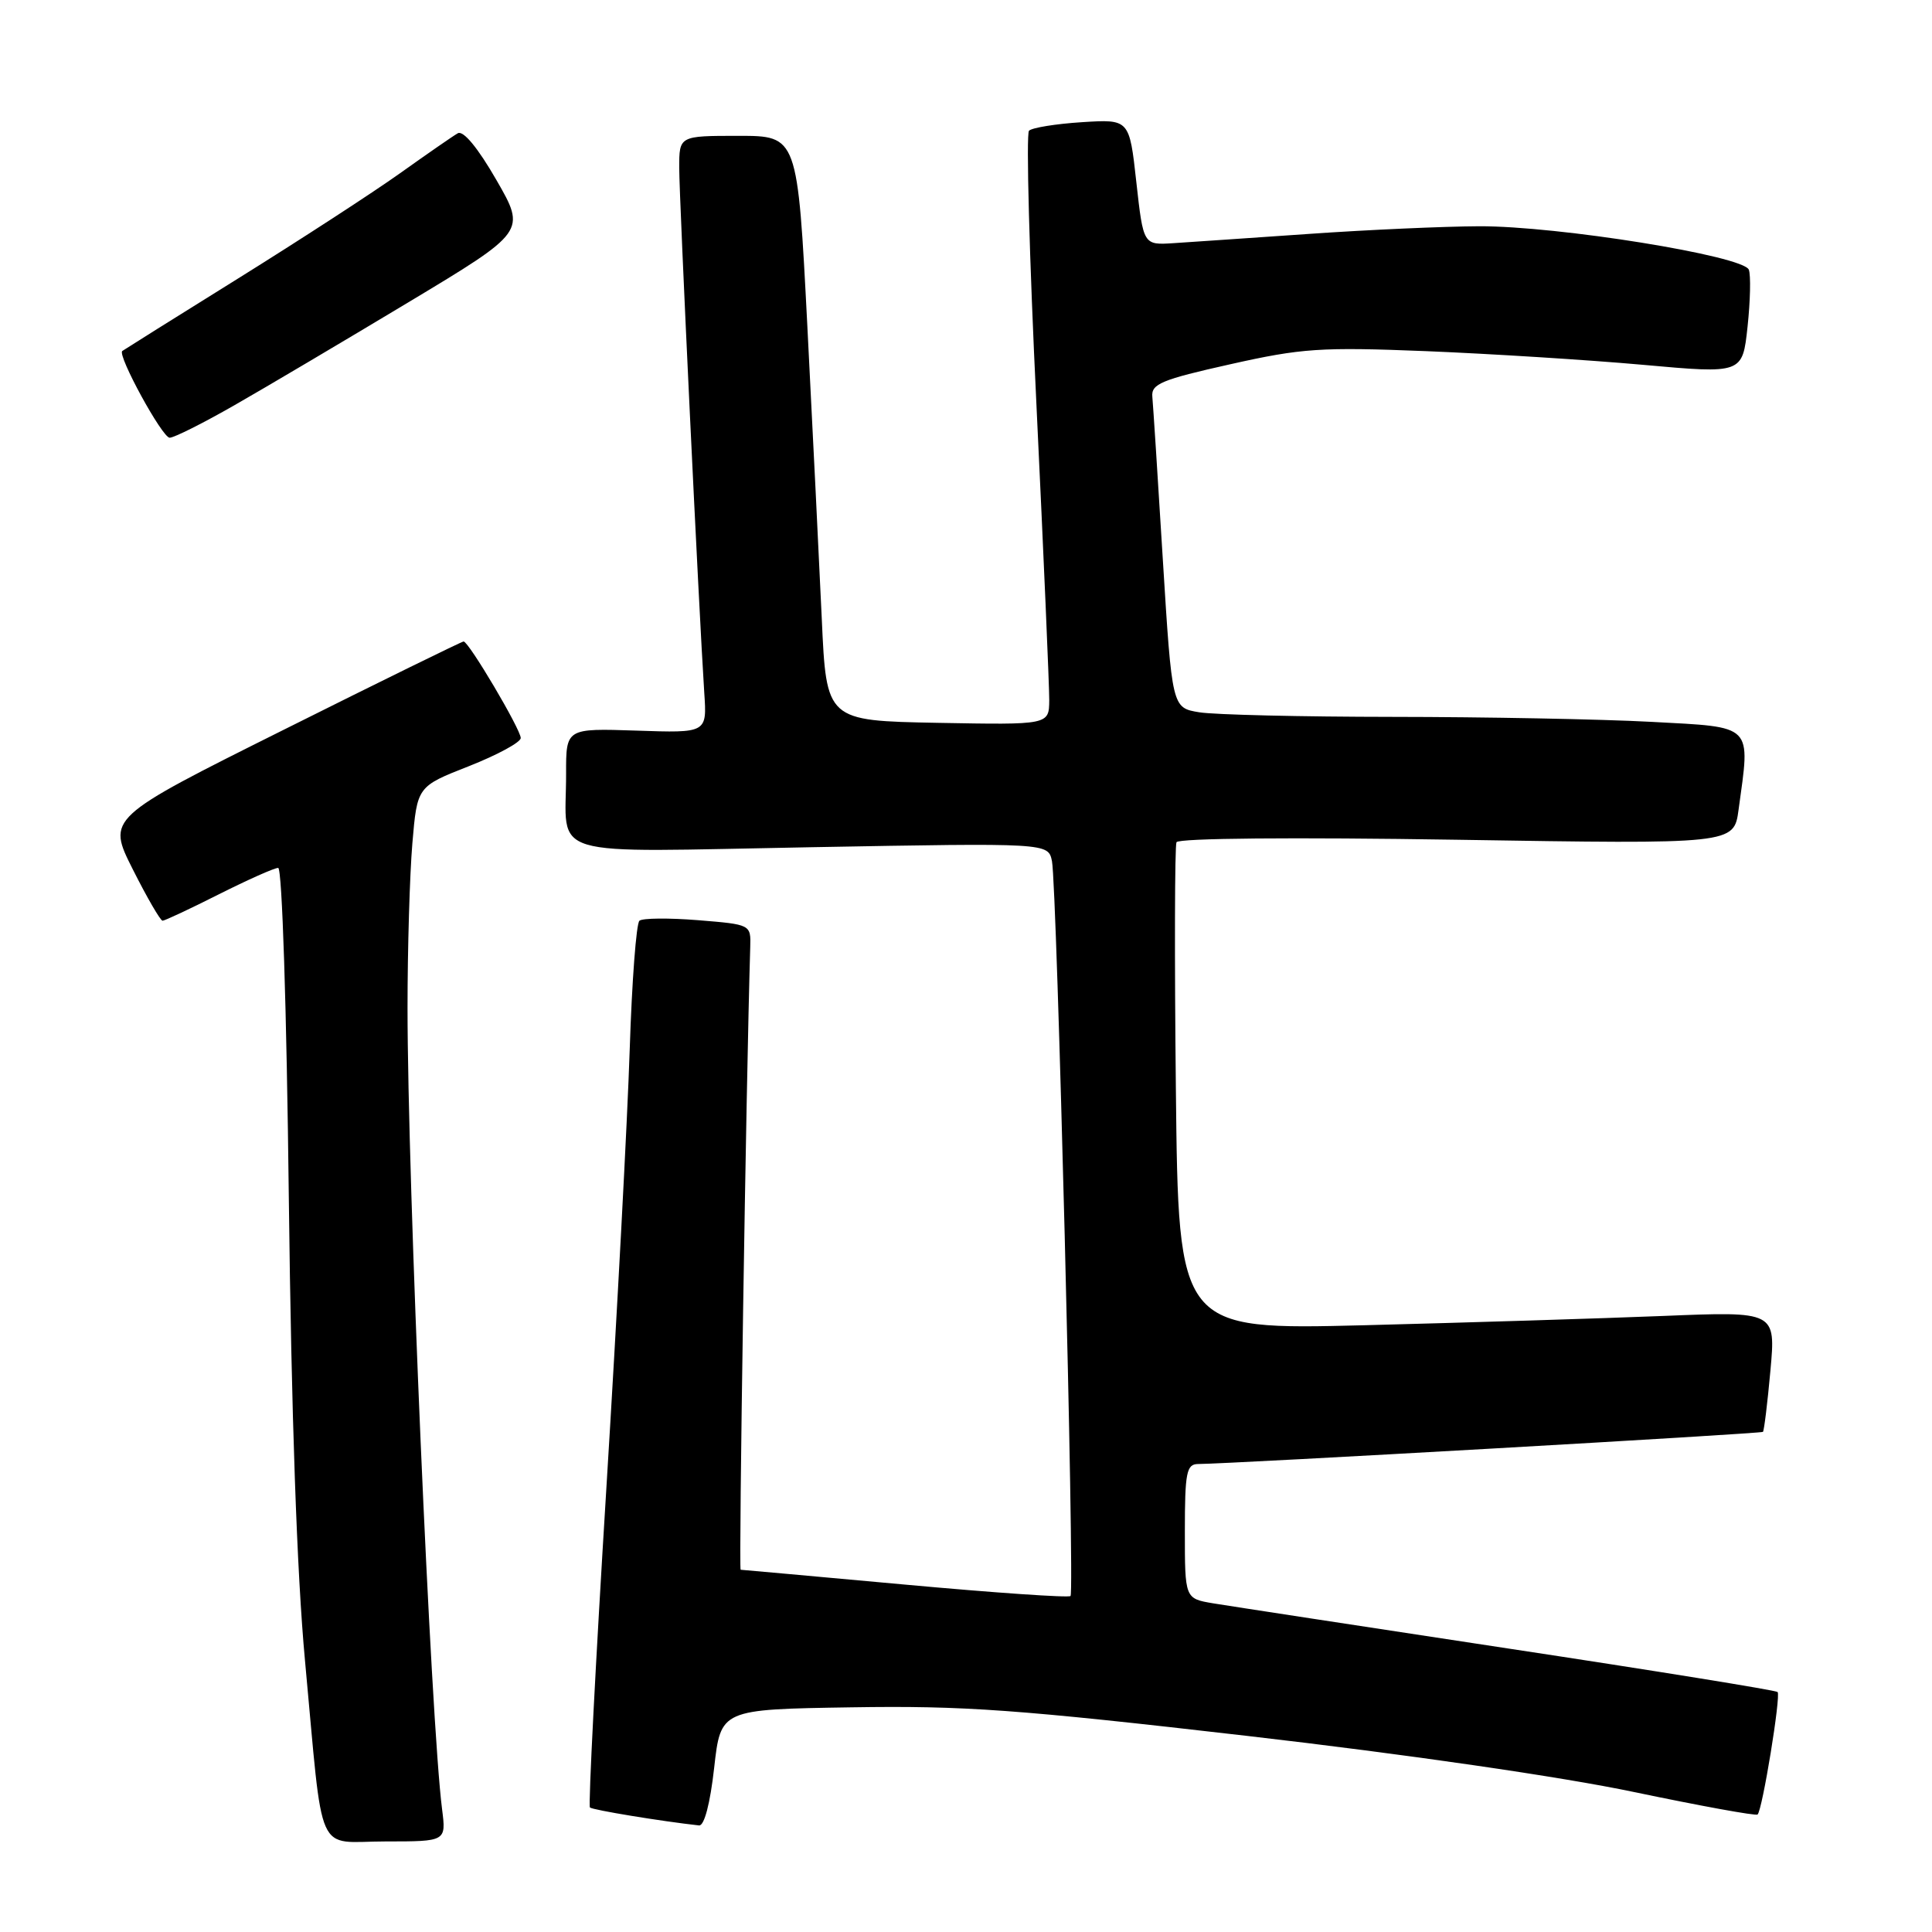 <?xml version="1.0" encoding="UTF-8" standalone="no"?>
<!DOCTYPE svg PUBLIC "-//W3C//DTD SVG 1.1//EN" "http://www.w3.org/Graphics/SVG/1.1/DTD/svg11.dtd" >
<svg xmlns="http://www.w3.org/2000/svg" xmlns:xlink="http://www.w3.org/1999/xlink" version="1.1" viewBox="0 0 256 256">
 <g >
 <path fill="currentColor"
d=" M 58.58 239.75 C 57.09 228.20 54.00 156.49 54.00 133.54 C 54.00 125.71 54.29 115.91 54.64 111.75 C 55.28 104.21 55.28 104.21 62.14 101.52 C 65.91 100.03 69.00 98.36 69.00 97.79 C 69.00 96.65 62.11 85.00 61.43 85.00 C 61.20 85.00 50.47 90.26 37.59 96.70 C 14.17 108.39 14.17 108.39 17.60 115.20 C 19.48 118.94 21.26 122.00 21.54 122.00 C 21.82 122.00 25.18 120.43 29.00 118.50 C 32.82 116.58 36.36 115.00 36.86 115.00 C 37.38 115.00 37.98 133.52 38.27 158.75 C 38.61 187.47 39.34 208.51 40.41 220.00 C 42.90 246.74 41.68 244.00 51.11 244.00 C 59.12 244.00 59.12 244.00 58.58 239.75 Z  M 94.63 234.25 C 95.50 226.50 95.50 226.50 112.79 226.23 C 127.72 225.99 134.87 226.51 165.29 230.02 C 186.41 232.46 206.90 235.43 216.50 237.45 C 225.30 239.29 232.68 240.64 232.89 240.43 C 233.53 239.82 236.00 224.67 235.54 224.20 C 235.30 223.97 219.23 221.37 199.81 218.43 C 180.39 215.48 162.81 212.79 160.75 212.45 C 157.00 211.82 157.00 211.82 157.00 202.91 C 157.00 195.10 157.22 194.00 158.75 193.99 C 163.24 193.96 233.36 189.97 233.60 189.73 C 233.75 189.58 234.20 185.93 234.59 181.61 C 235.30 173.76 235.30 173.76 220.40 174.37 C 212.20 174.70 194.40 175.25 180.83 175.60 C 156.15 176.22 156.15 176.22 155.81 144.36 C 155.62 126.84 155.66 112.09 155.89 111.60 C 156.14 111.06 171.47 110.93 193.03 111.27 C 229.75 111.86 229.75 111.86 230.37 107.29 C 231.94 95.84 232.49 96.39 218.84 95.65 C 212.16 95.29 196.74 95.00 184.59 94.99 C 172.44 94.98 160.88 94.71 158.90 94.38 C 155.30 93.79 155.30 93.79 154.08 74.14 C 153.42 63.34 152.79 53.63 152.69 52.56 C 152.53 50.88 153.91 50.30 163.00 48.27 C 172.48 46.14 175.00 45.97 189.00 46.53 C 197.53 46.88 210.44 47.69 217.70 48.34 C 230.89 49.53 230.89 49.53 231.56 43.29 C 231.93 39.85 232.00 36.45 231.73 35.74 C 231.03 33.90 206.44 29.94 196.00 29.98 C 191.32 30.00 181.20 30.45 173.50 30.99 C 165.80 31.52 157.70 32.08 155.50 32.22 C 151.50 32.48 151.50 32.48 150.57 24.13 C 149.65 15.79 149.65 15.79 143.36 16.19 C 139.91 16.41 136.75 16.92 136.35 17.32 C 135.95 17.72 136.39 34.13 137.34 53.77 C 138.28 73.42 139.04 90.97 139.03 92.78 C 139.00 96.05 139.00 96.05 124.25 95.78 C 109.50 95.50 109.50 95.50 108.89 82.00 C 108.55 74.58 107.69 57.14 106.98 43.25 C 105.68 18.00 105.68 18.00 97.84 18.00 C 90.00 18.00 90.00 18.00 90.00 22.23 C 90.00 26.34 92.62 81.15 93.32 91.81 C 93.68 97.13 93.68 97.13 84.34 96.81 C 75.00 96.50 75.00 96.50 75.01 102.50 C 75.04 113.94 71.58 112.90 107.54 112.26 C 138.89 111.69 138.89 111.69 139.39 114.10 C 140.05 117.30 142.42 210.91 141.85 211.48 C 141.61 211.73 131.75 211.05 119.95 209.97 C 108.15 208.89 98.34 208.01 98.14 208.00 C 97.87 208.00 98.86 143.68 99.41 125.50 C 99.50 122.50 99.50 122.50 92.50 121.93 C 88.65 121.62 85.15 121.65 84.73 122.00 C 84.31 122.35 83.73 130.03 83.44 139.07 C 83.15 148.11 81.76 174.31 80.34 197.30 C 78.92 220.29 77.94 239.28 78.17 239.50 C 78.50 239.83 87.65 241.33 92.63 241.88 C 93.32 241.95 94.10 238.98 94.63 234.25 Z  M 31.02 53.72 C 35.14 51.37 45.52 45.22 54.11 40.06 C 69.71 30.68 69.71 30.68 65.77 23.84 C 63.32 19.58 61.38 17.24 60.66 17.66 C 60.02 18.02 56.58 20.41 53.00 22.96 C 49.42 25.51 39.75 31.79 31.50 36.93 C 23.25 42.06 16.37 46.38 16.20 46.51 C 15.53 47.08 21.50 58.00 22.48 58.00 C 23.07 58.00 26.91 56.07 31.02 53.72 Z "/>
</g>
</svg>